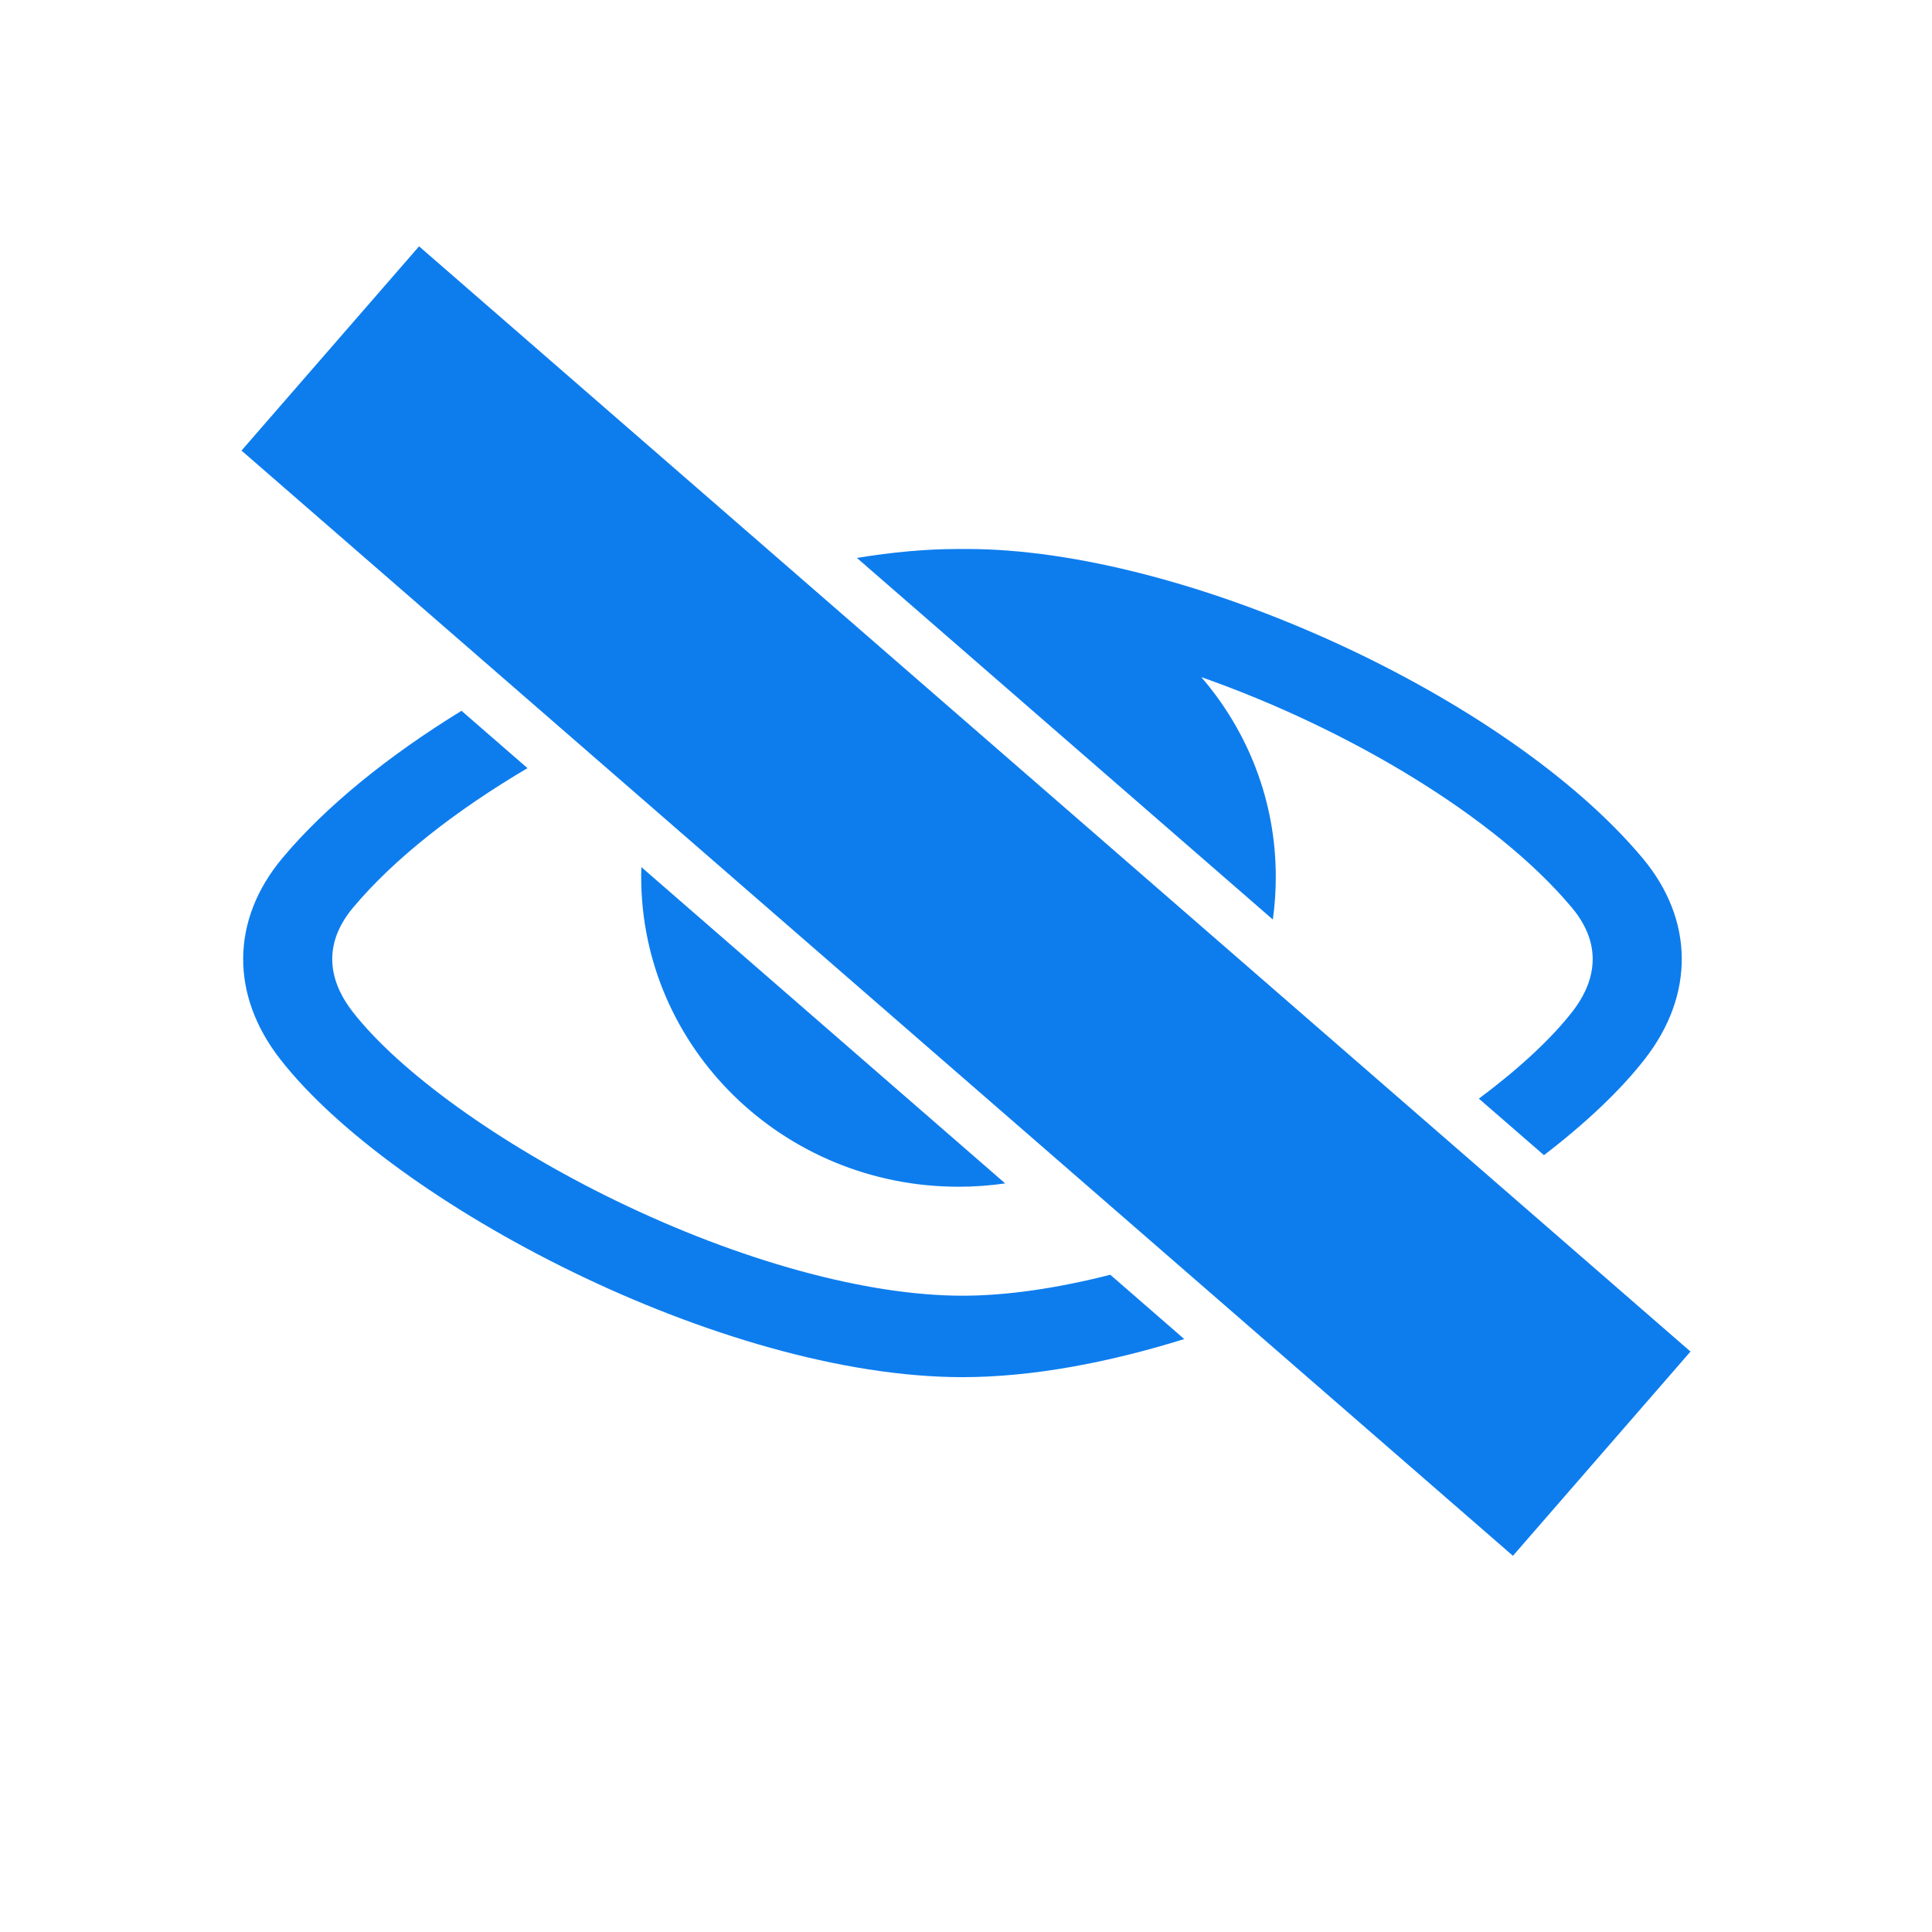 <?xml version="1.0" encoding="UTF-8"?>
<svg width="32px" height="32px" viewBox="0 0 32 32" version="1.1" xmlns="http://www.w3.org/2000/svg" xmlns:xlink="http://www.w3.org/1999/xlink">
    <!-- Generator: Sketch 51.3 (57544) - http://www.bohemiancoding.com/sketch -->
    <title>icon / off / hide hover</title>
    <desc>Created with Sketch.</desc>
    <defs>
        <path d="M24.495,18.197 C25.153,17.706 25.688,17.212 26.042,16.758 C26.358,16.353 26.613,15.724 26.035,15.033 C24.772,13.525 22.327,12.069 19.897,11.215 C20.667,12.108 21.131,13.261 21.131,14.521 C21.131,14.761 21.115,14.998 21.082,15.23 L14.193,9.241 C14.778,9.145 15.341,9.093 15.867,9.093 L16.015,9.093 C19.629,9.093 24.963,11.533 27.206,14.213 C28.059,15.232 28.072,16.477 27.243,17.542 C26.839,18.06 26.265,18.603 25.573,19.133 L24.495,18.197 Z M18.39,21.114 L19.615,22.179 C18.349,22.573 17.085,22.81 15.941,22.81 C11.954,22.81 6.498,19.928 4.64,17.542 C3.811,16.477 3.824,15.233 4.677,14.213 C5.399,13.35 6.441,12.512 7.644,11.773 L8.737,12.723 C7.555,13.42 6.529,14.219 5.848,15.033 C5.27,15.724 5.525,16.353 5.841,16.758 C6.62,17.759 8.285,18.955 10.185,19.879 C12.251,20.884 14.349,21.461 15.941,21.461 C16.669,21.461 17.502,21.34 18.39,21.114 Z M10.623,14.362 L16.649,19.601 C16.397,19.637 16.139,19.656 15.876,19.656 C12.973,19.656 10.62,17.357 10.62,14.521 C10.62,14.468 10.621,14.415 10.623,14.362 Z M4,7.463 L6.941,4.08 L28,22.386 L25.059,25.769 L4,7.463 Z" id="path-1"></path>
    </defs>
    <g id="icon-/-off-/-hide-hover" stroke="none" stroke-width="1" fill="none" fill-rule="evenodd">
        <g id="ic_visible_off_off">
            <rect id="Area" x="0" y="0" width="32" height="32"></rect>
        </g>
        <mask id="mask-2" fill="white">
            <use xlink:href="#path-1"></use>
        </mask>
        <use id="icn_show" fill="#0D7DEE" xlink:href="#path-1"></use>
    </g>
</svg>